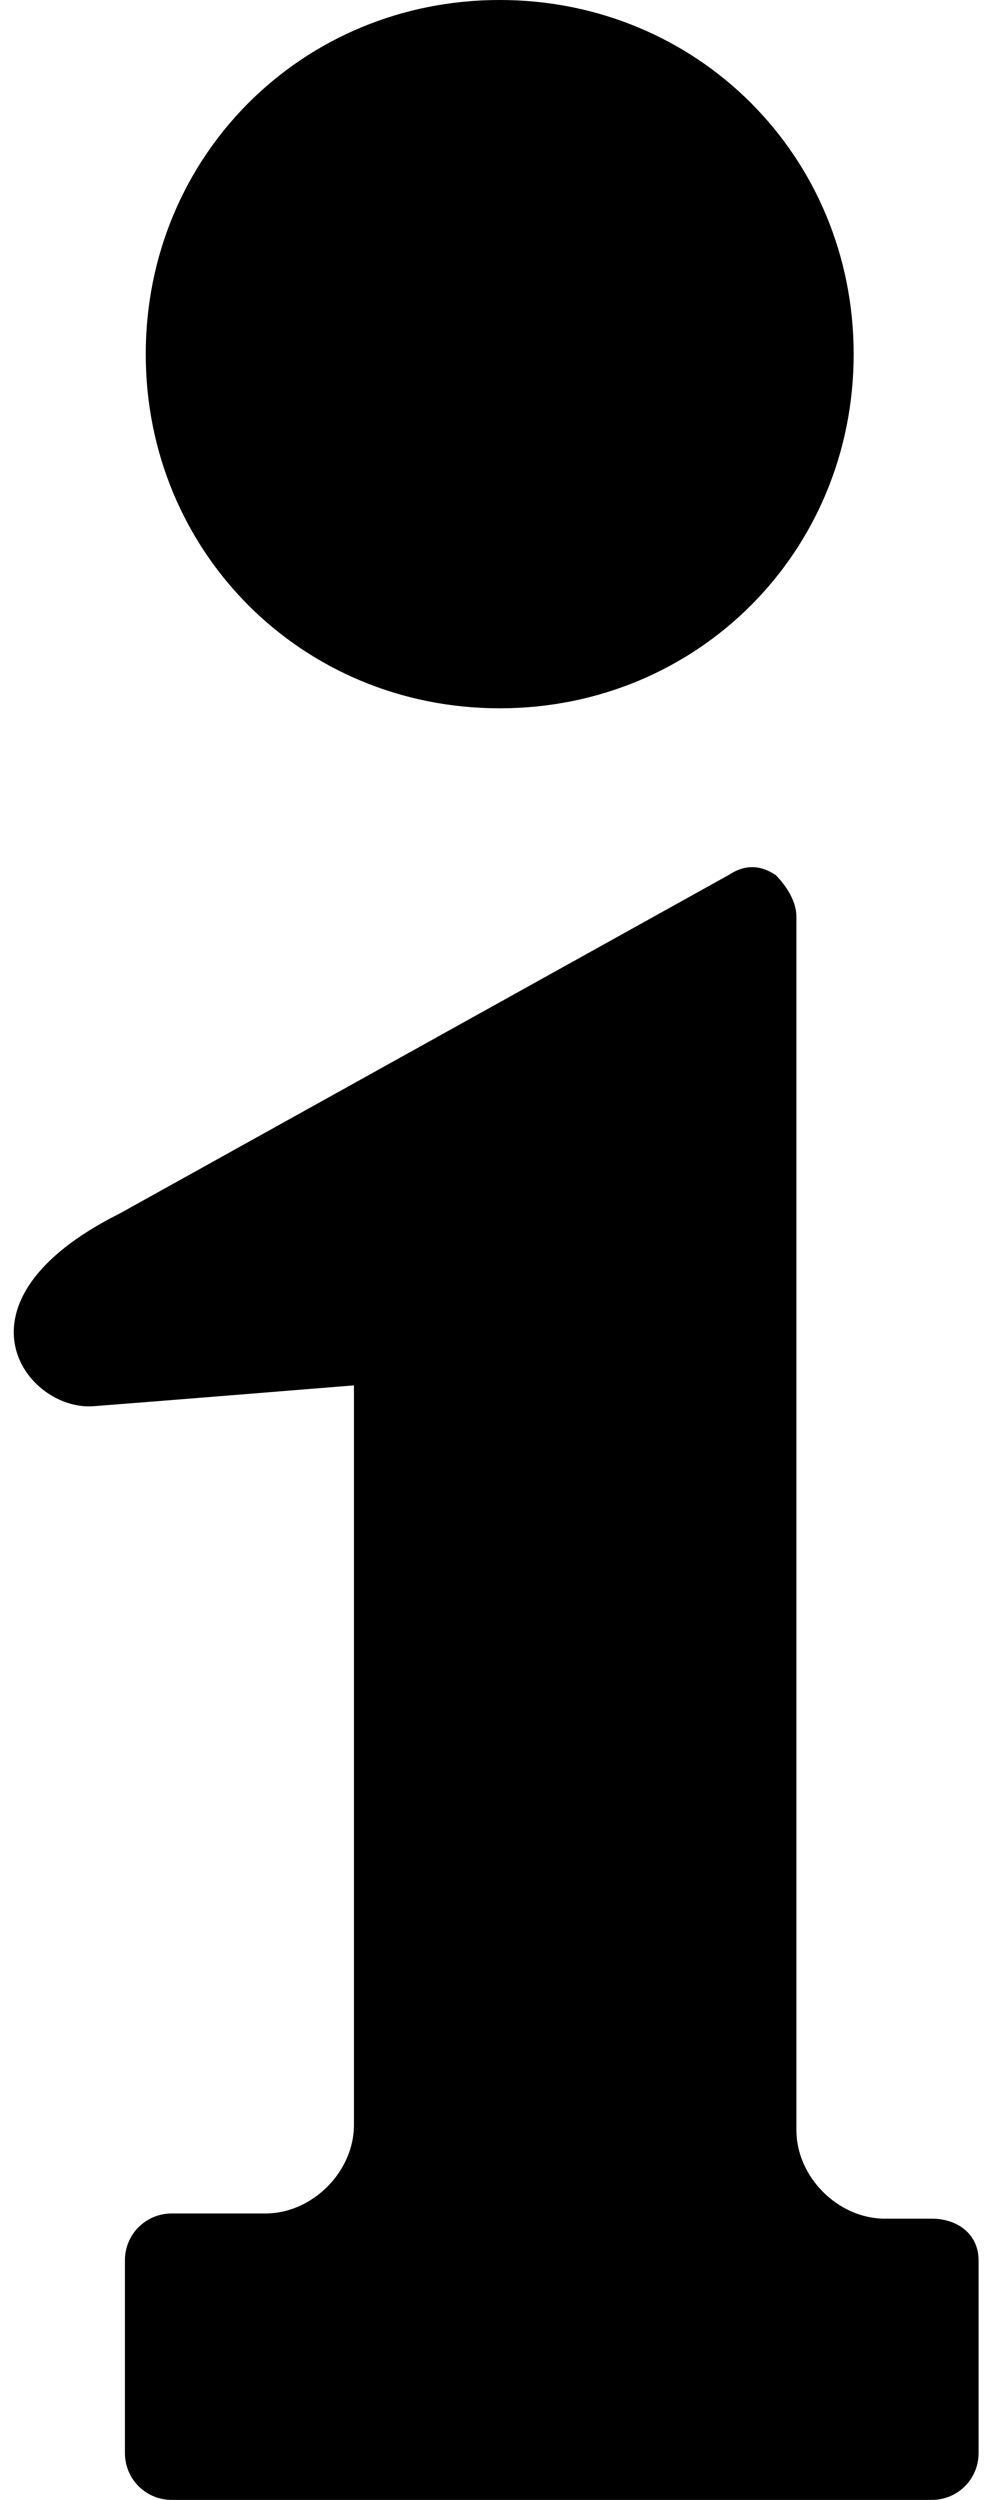 <?xml version="1.0" encoding="utf-8"?>
<!-- Generator: Adobe Illustrator 26.5.0, SVG Export Plug-In . SVG Version: 6.00 Build 0)  -->
<svg version="1.1" id="_x32_" xmlns="http://www.w3.org/2000/svg" xmlns:xlink="http://www.w3.org/1999/xlink" x="0px" y="0px"
	 viewBox="0 0 19 48" style="enable-background:new 0 0 19 48;" xml:space="preserve">
<g>
	<path d="M9.6,13.6c3.8,0,6.8-3,6.8-6.8c0-3.8-3-6.8-6.8-6.8C5.8,0,2.8,3,2.8,6.8C2.8,10.6,5.8,13.6,9.6,13.6z"/>
	<path d="M17.9,42.6H17c-0.9,0-1.7-0.8-1.7-1.7V17.6c0-0.3-0.2-0.6-0.4-0.8c-0.3-0.2-0.6-0.2-0.9,0L2.3,23.3
		C-1.1,25,0.5,27.1,1.8,27c1.3-0.1,5-0.4,5-0.4v14.2c0,0.9-0.8,1.7-1.7,1.7H3.3c-0.5,0-0.9,0.4-0.9,0.9v3.7c0,0.5,0.4,0.9,0.9,0.9
		h14.6c0.5,0,0.9-0.4,0.9-0.9v-3.7C18.8,42.9,18.4,42.6,17.9,42.6z"/>
</g>
</svg>
